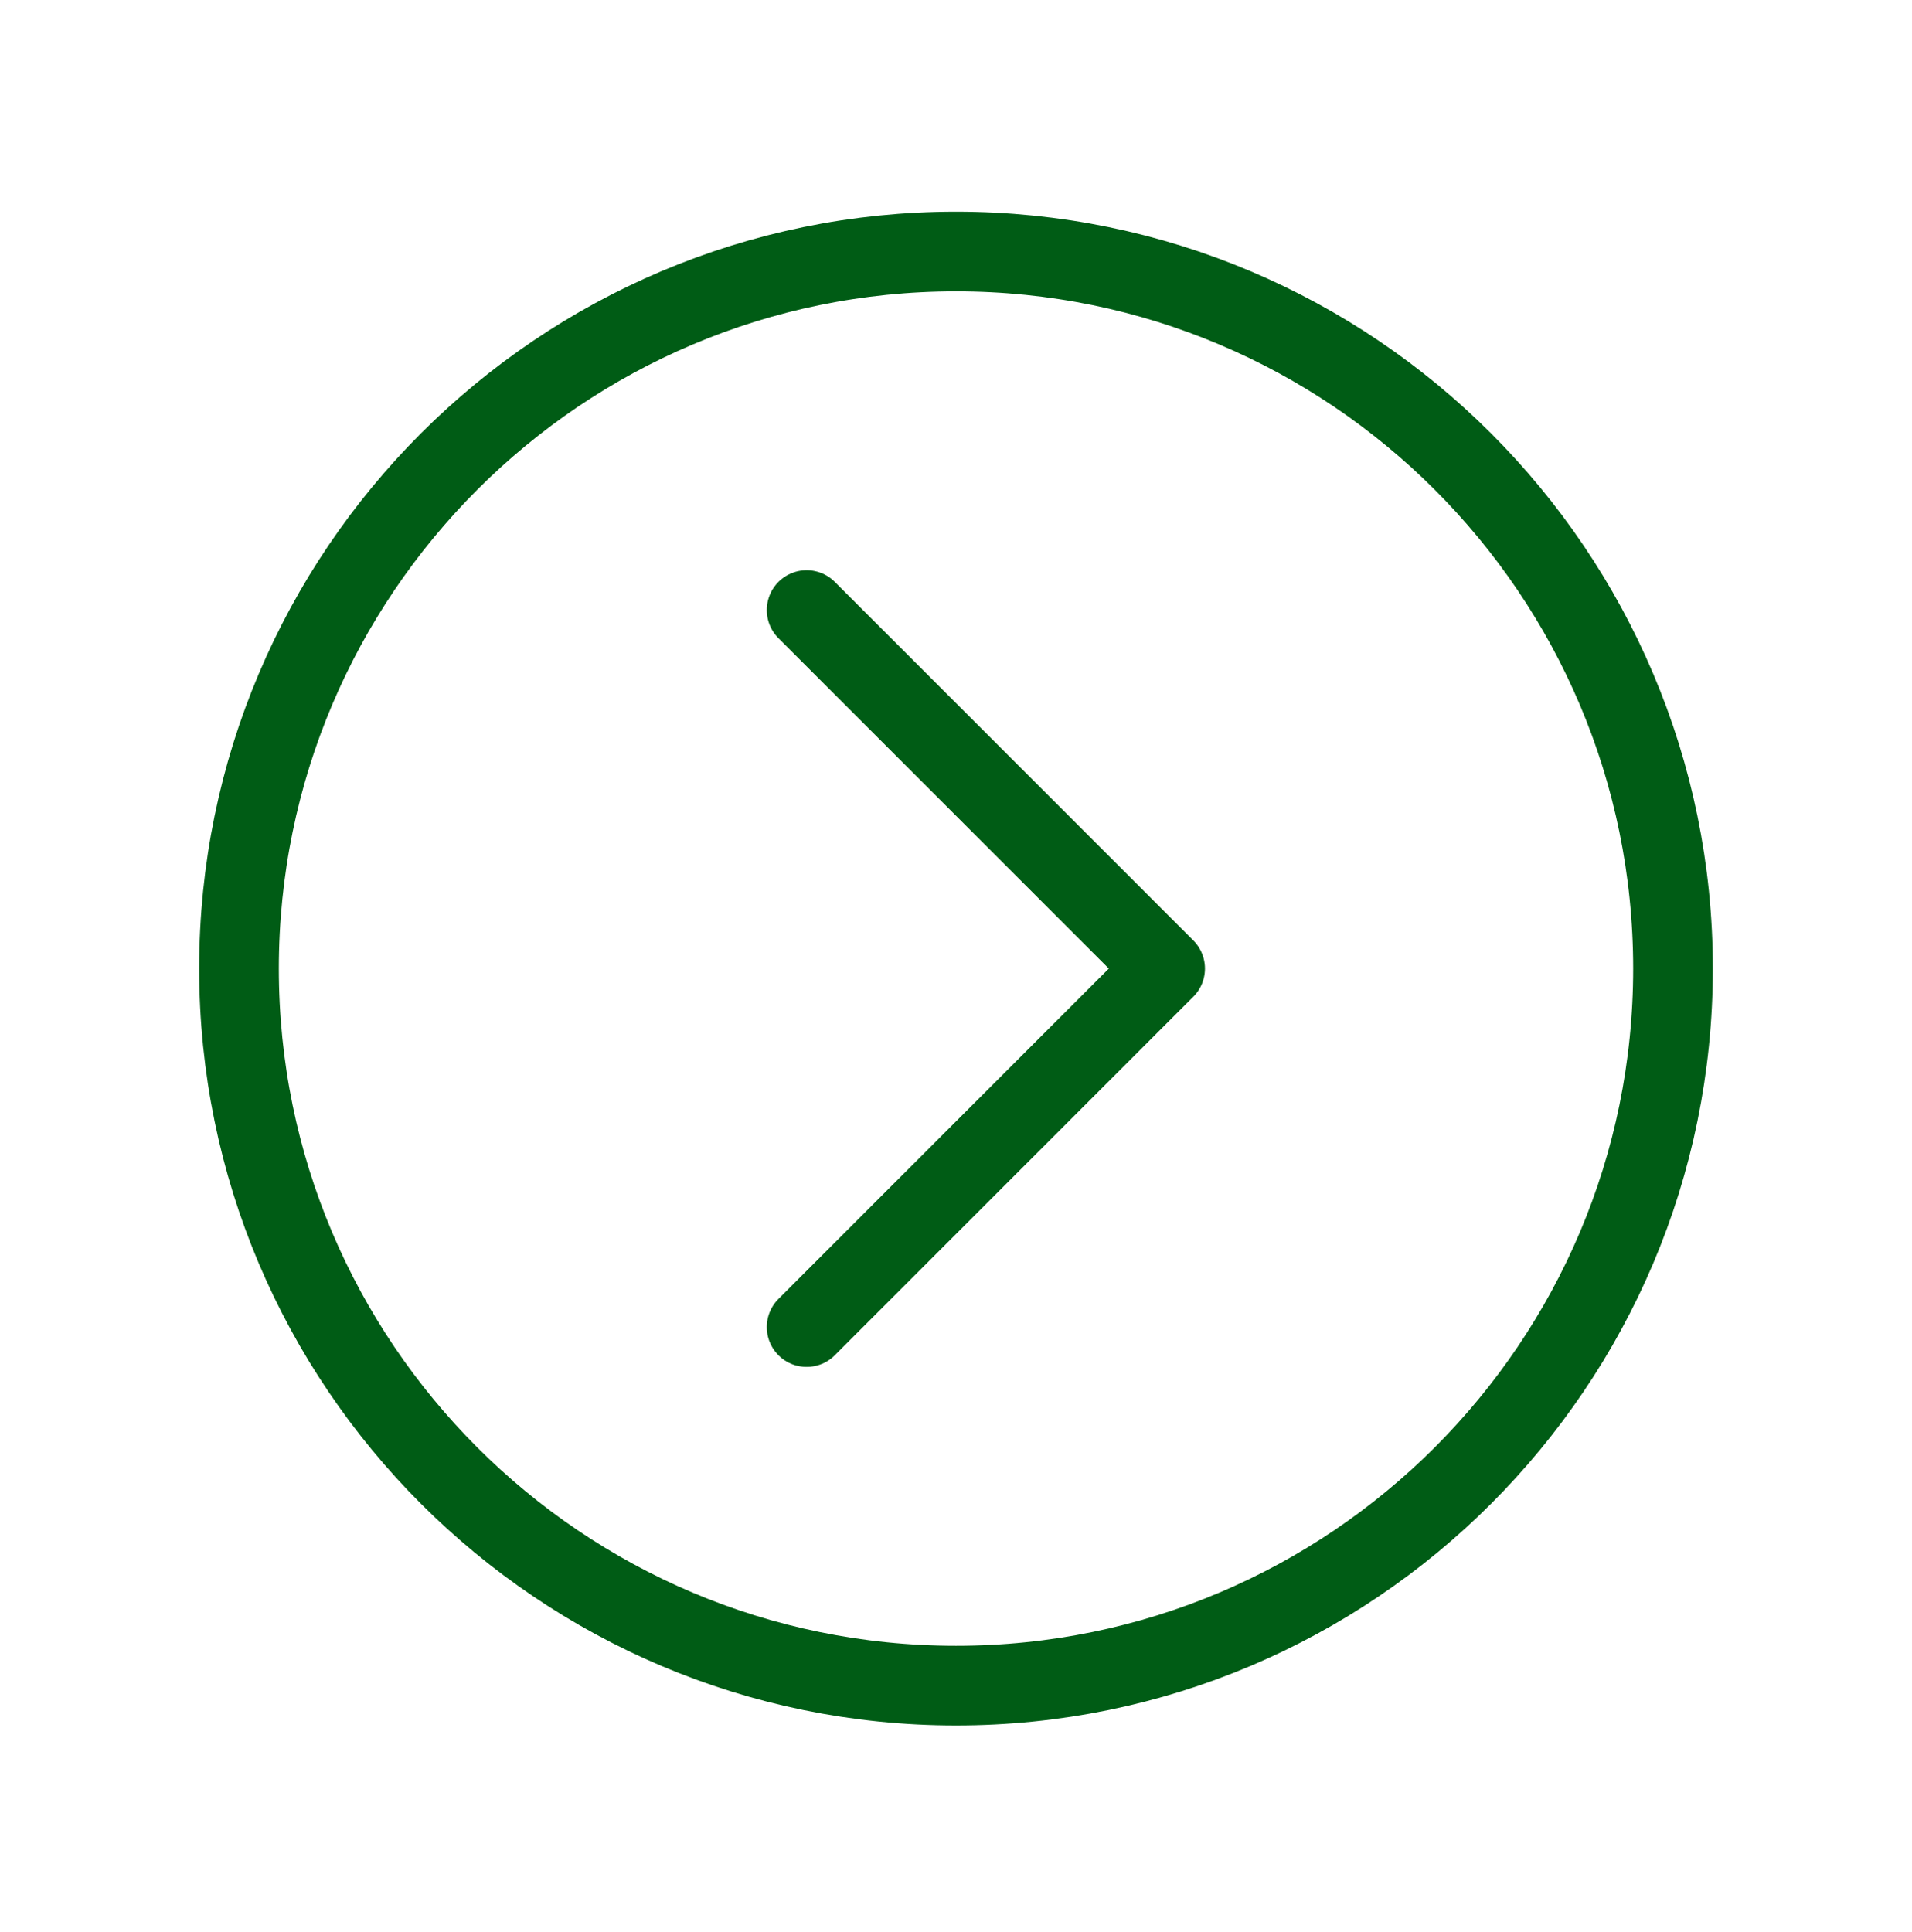 <svg width="96" height="97" viewBox="0 0 96 97" fill="none" xmlns="http://www.w3.org/2000/svg">
<path d="M12 48.628C12 68.503 28.125 84.628 48 84.628C67.875 84.628 84 68.503 84 48.628C84 28.753 67.875 12.628 48 12.628C28.125 12.628 12 28.753 12 48.628Z" stroke="#005C15" stroke-width="4" stroke-miterlimit="10"/>
<path d="M40.5 66.628L58.5 48.628L40.5 30.628" stroke="#005C15" stroke-width="4" stroke-linecap="round" stroke-linejoin="round"/>
</svg>
